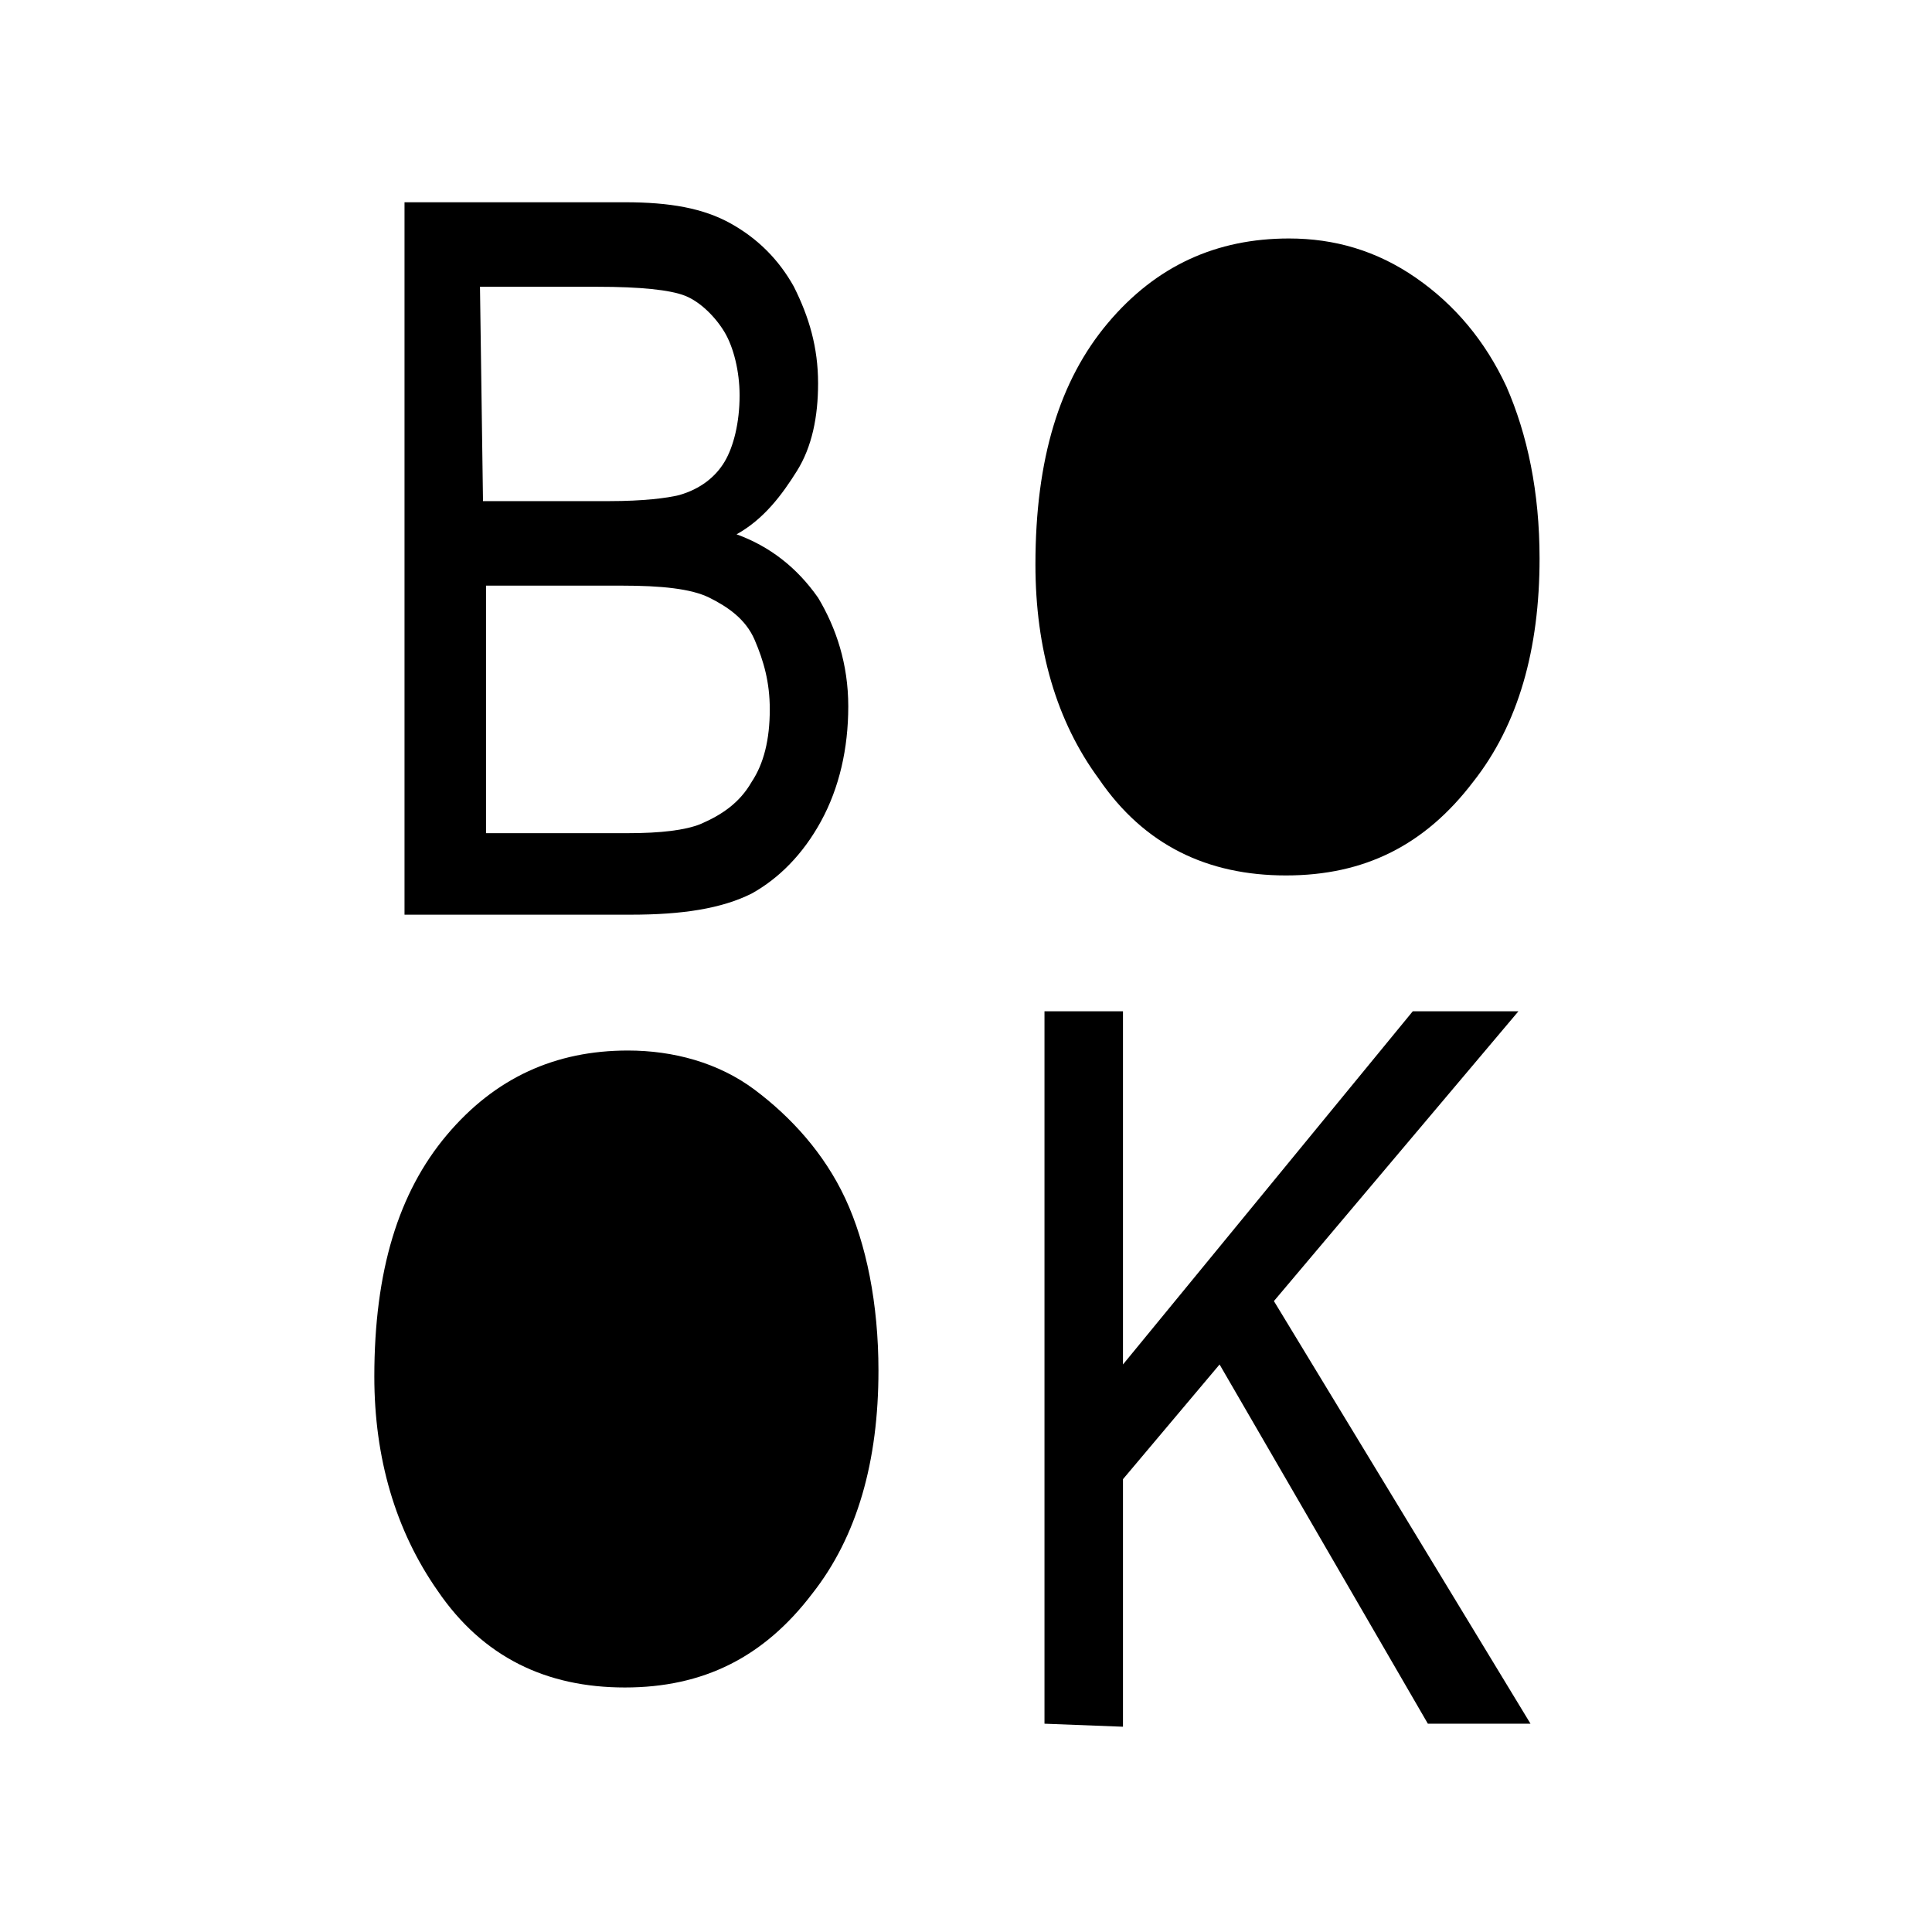 <?xml version="1.0" encoding="utf-8"?>
<!-- Generator: Adobe Illustrator 23.1.0, SVG Export Plug-In . SVG Version: 6.00 Build 0)  -->
<svg version="1.1" id="Layer_1" xmlns="http://www.w3.org/2000/svg" xmlns:xlink="http://www.w3.org/1999/xlink" x="0px" y="0px"
	 viewBox="0 0 64 64" style="enable-background:new 0 0 64 64;" xml:space="preserve">
<title></title>
<path d="M34.3,18.7c0-3.5,0.8-6.1,2.4-8c1.6-1.9,3.6-2.8,6-2.8c1.5,0,2.9,0.4,4.2,1.3c1.3,0.9,2.3,2.1,3,3.6
	c0.7,1.6,1.1,3.5,1.1,5.7c0,3-0.7,5.5-2.2,7.4c-1.6,2.1-3.6,3.1-6.2,3.1s-4.7-1-6.2-3.2C35,23.9,34.3,21.5,34.3,18.7z"/>
<path d="M12.4,45.6c0-3.5,0.8-6.1,2.4-8s3.6-2.8,6-2.8c1.5,0,3,0.4,4.2,1.3s2.3,2.1,3,3.6s1.1,3.5,1.1,5.7c0,3-0.7,5.5-2.2,7.4
	c-1.6,2.1-3.6,3.1-6.2,3.1s-4.7-1-6.2-3.2C13.1,50.7,12.4,48.3,12.4,45.6z"/>
<path d="M13.4,30.3V6.7h7.3c1.5,0,2.6,0.2,3.5,0.7s1.6,1.2,2.1,2.1c0.5,1,0.8,2,0.8,3.2c0,1.1-0.2,2.1-0.7,2.9s-1.1,1.6-2,2.1
	c1.1,0.4,2,1.1,2.7,2.1c0.6,1,1,2.2,1,3.6s-0.3,2.7-0.9,3.8c-0.6,1.1-1.4,1.9-2.3,2.4c-1,0.5-2.3,0.7-4,0.7H13.4z M16,16.6h4.2
	c1.1,0,1.9-0.1,2.3-0.2c0.7-0.2,1.2-0.6,1.5-1.1s0.5-1.3,0.5-2.2c0-0.8-0.2-1.6-0.5-2.1s-0.8-1-1.3-1.2s-1.5-0.3-2.9-0.3h-3.9
	L16,16.6L16,16.6z M16,27.6h4.8c1.1,0,1.9-0.1,2.4-0.3c0.7-0.3,1.3-0.7,1.7-1.4c0.4-0.6,0.6-1.4,0.6-2.4c0-0.9-0.2-1.6-0.5-2.3
	s-0.9-1.1-1.5-1.4s-1.6-0.4-2.9-0.4h-4.5v8.2H16z"/>
<path d="M34.6,57.1V33.5h2.6v11.7l9.6-11.7h3.5l-8.1,9.6l8.5,14h-3.4l-6.9-11.9L37.2,49v8.2L34.6,57.1L34.6,57.1z"/>
</svg>
